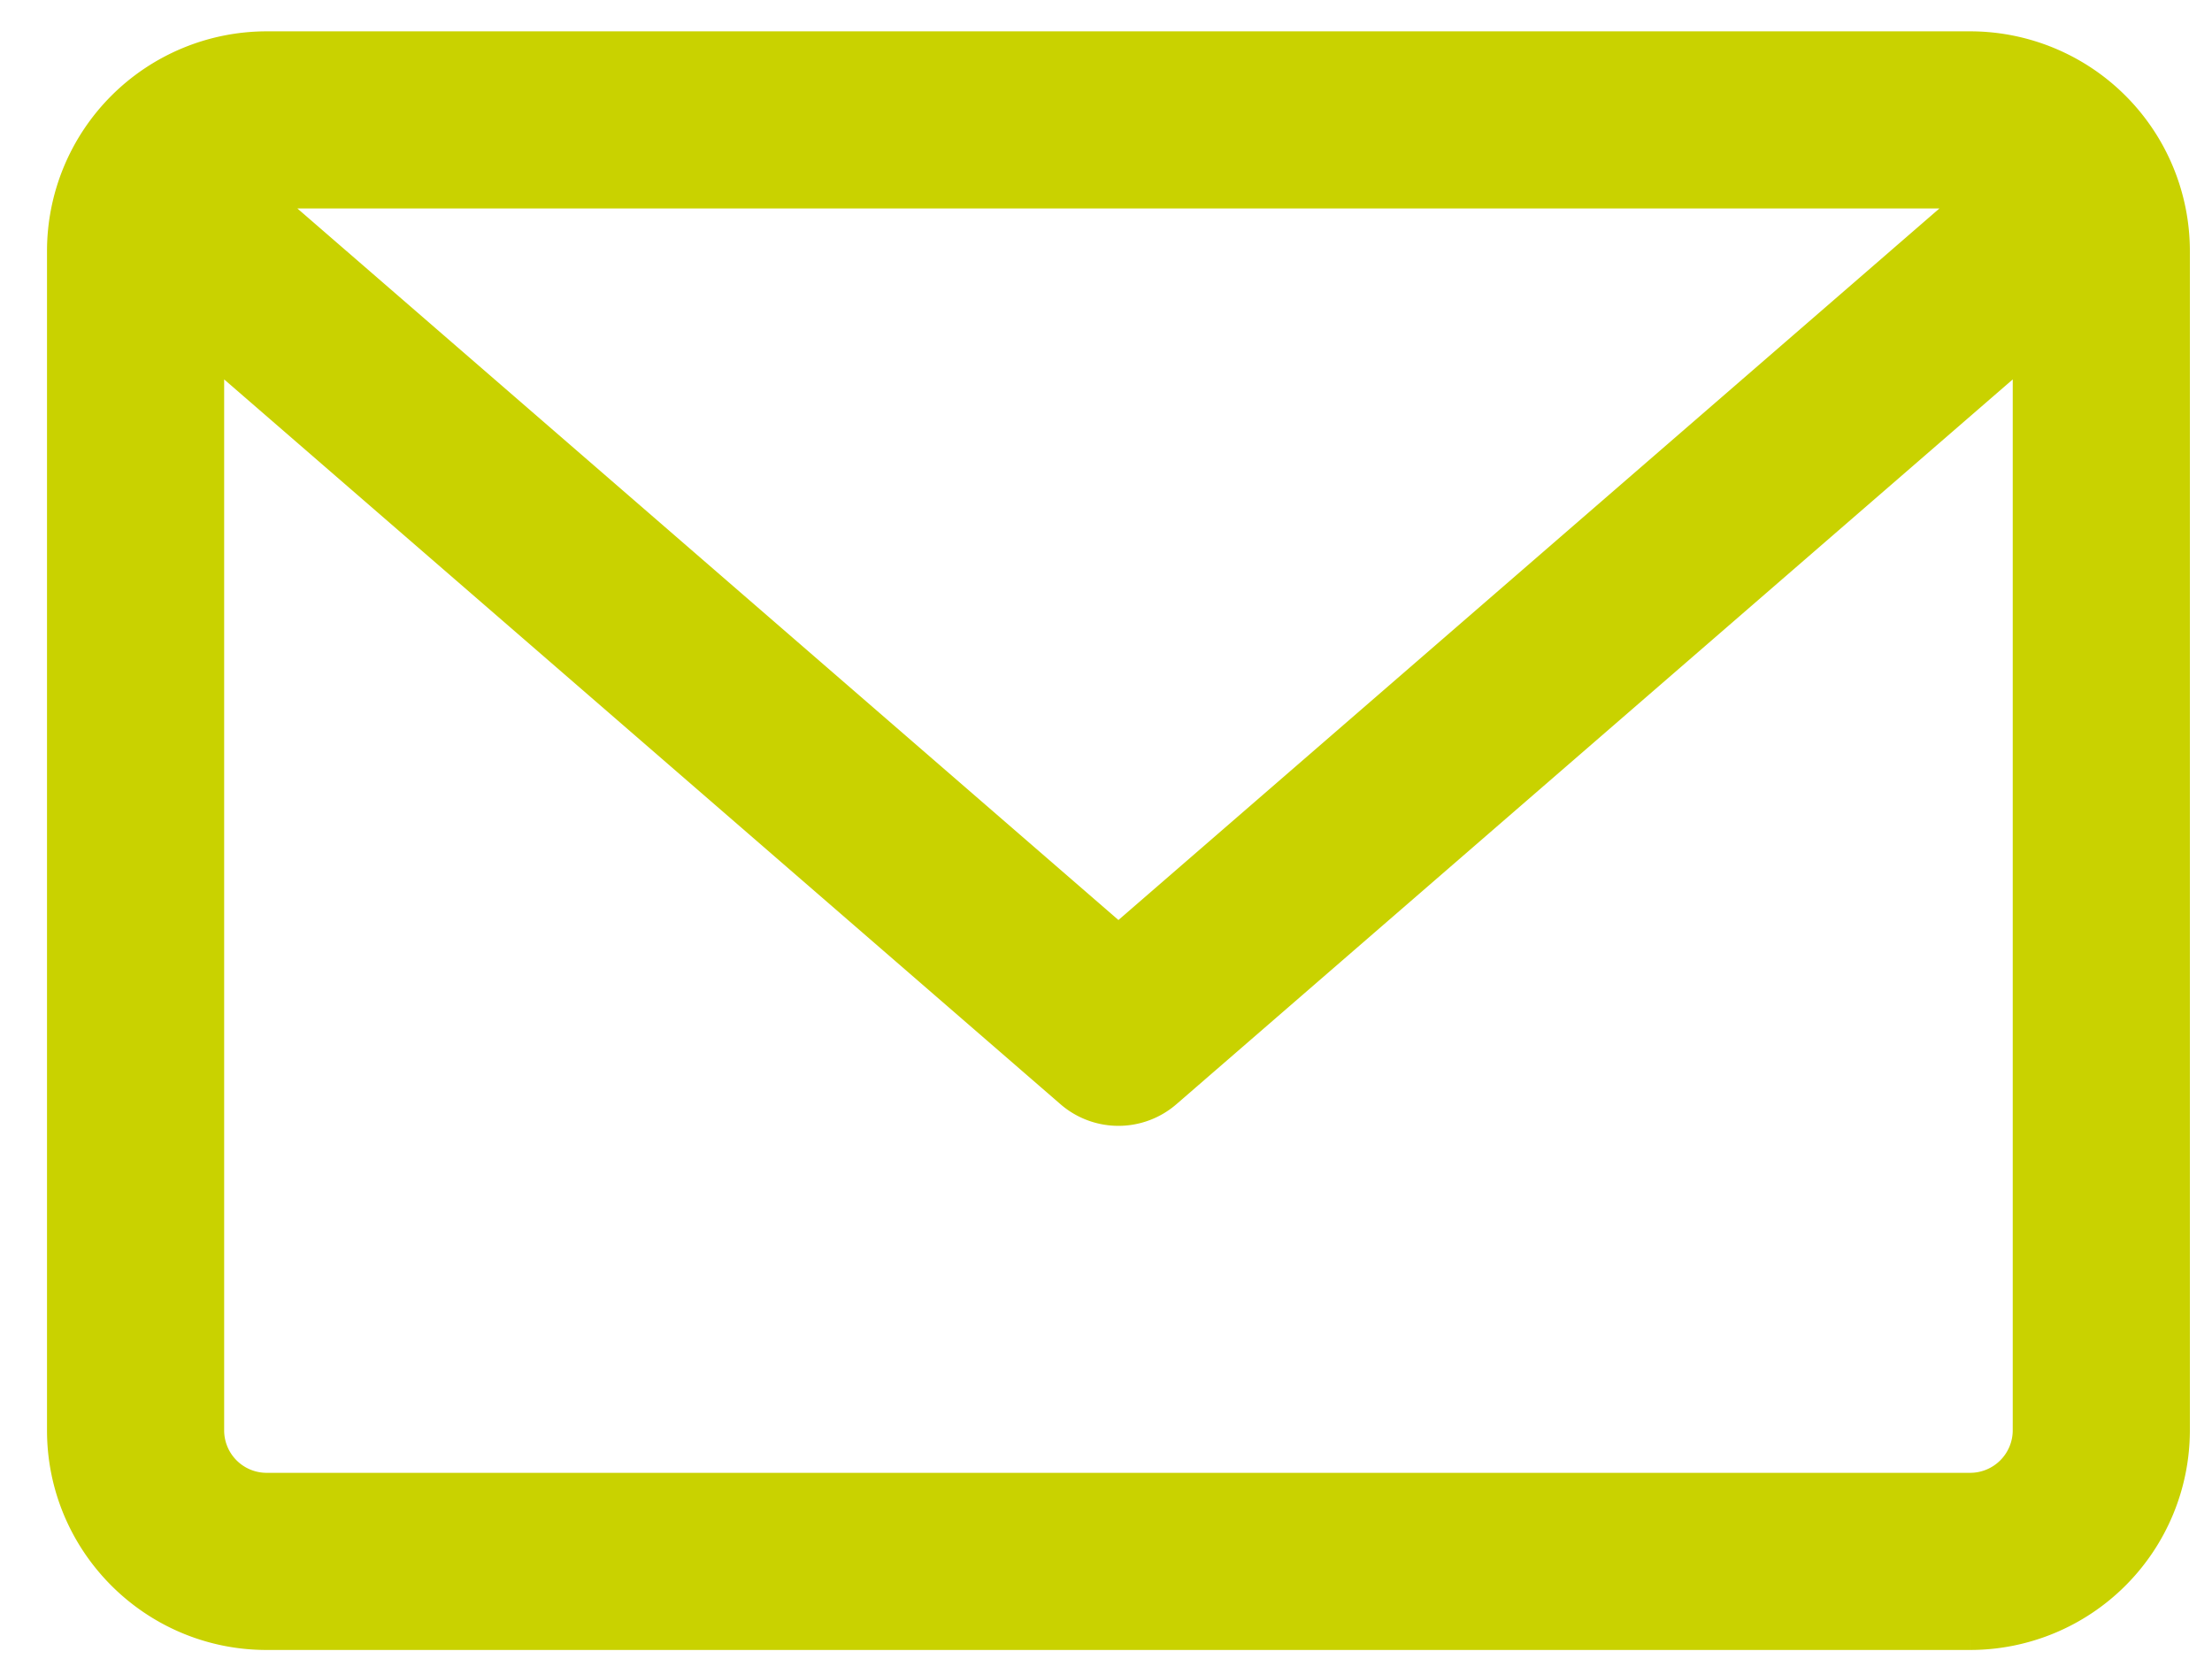 <svg width="24" height="18" viewBox="0 0 24 18" fill="none" xmlns="http://www.w3.org/2000/svg"><path d="M21.377.59H2.893A2.135 2.135 0 00.76 2.723v12.796c0 1.177.956 2.133 2.133 2.133h18.484a2.135 2.135 0 002.133-2.133V2.724A2.135 2.135 0 0021.377.59zm0 1.422c.097 0 .188.02.272.055l-9.514 8.246L2.62 2.067a.708.708 0 01.273-.055h18.484zm0 14.218H2.893a.711.711 0 01-.711-.71V3.569l9.487 8.222a.71.71 0 00.932 0l9.487-8.222v11.95a.712.712 0 01-.711.711z" fill="#C9D200" stroke="#C9D200" stroke-width=".5"/></svg>